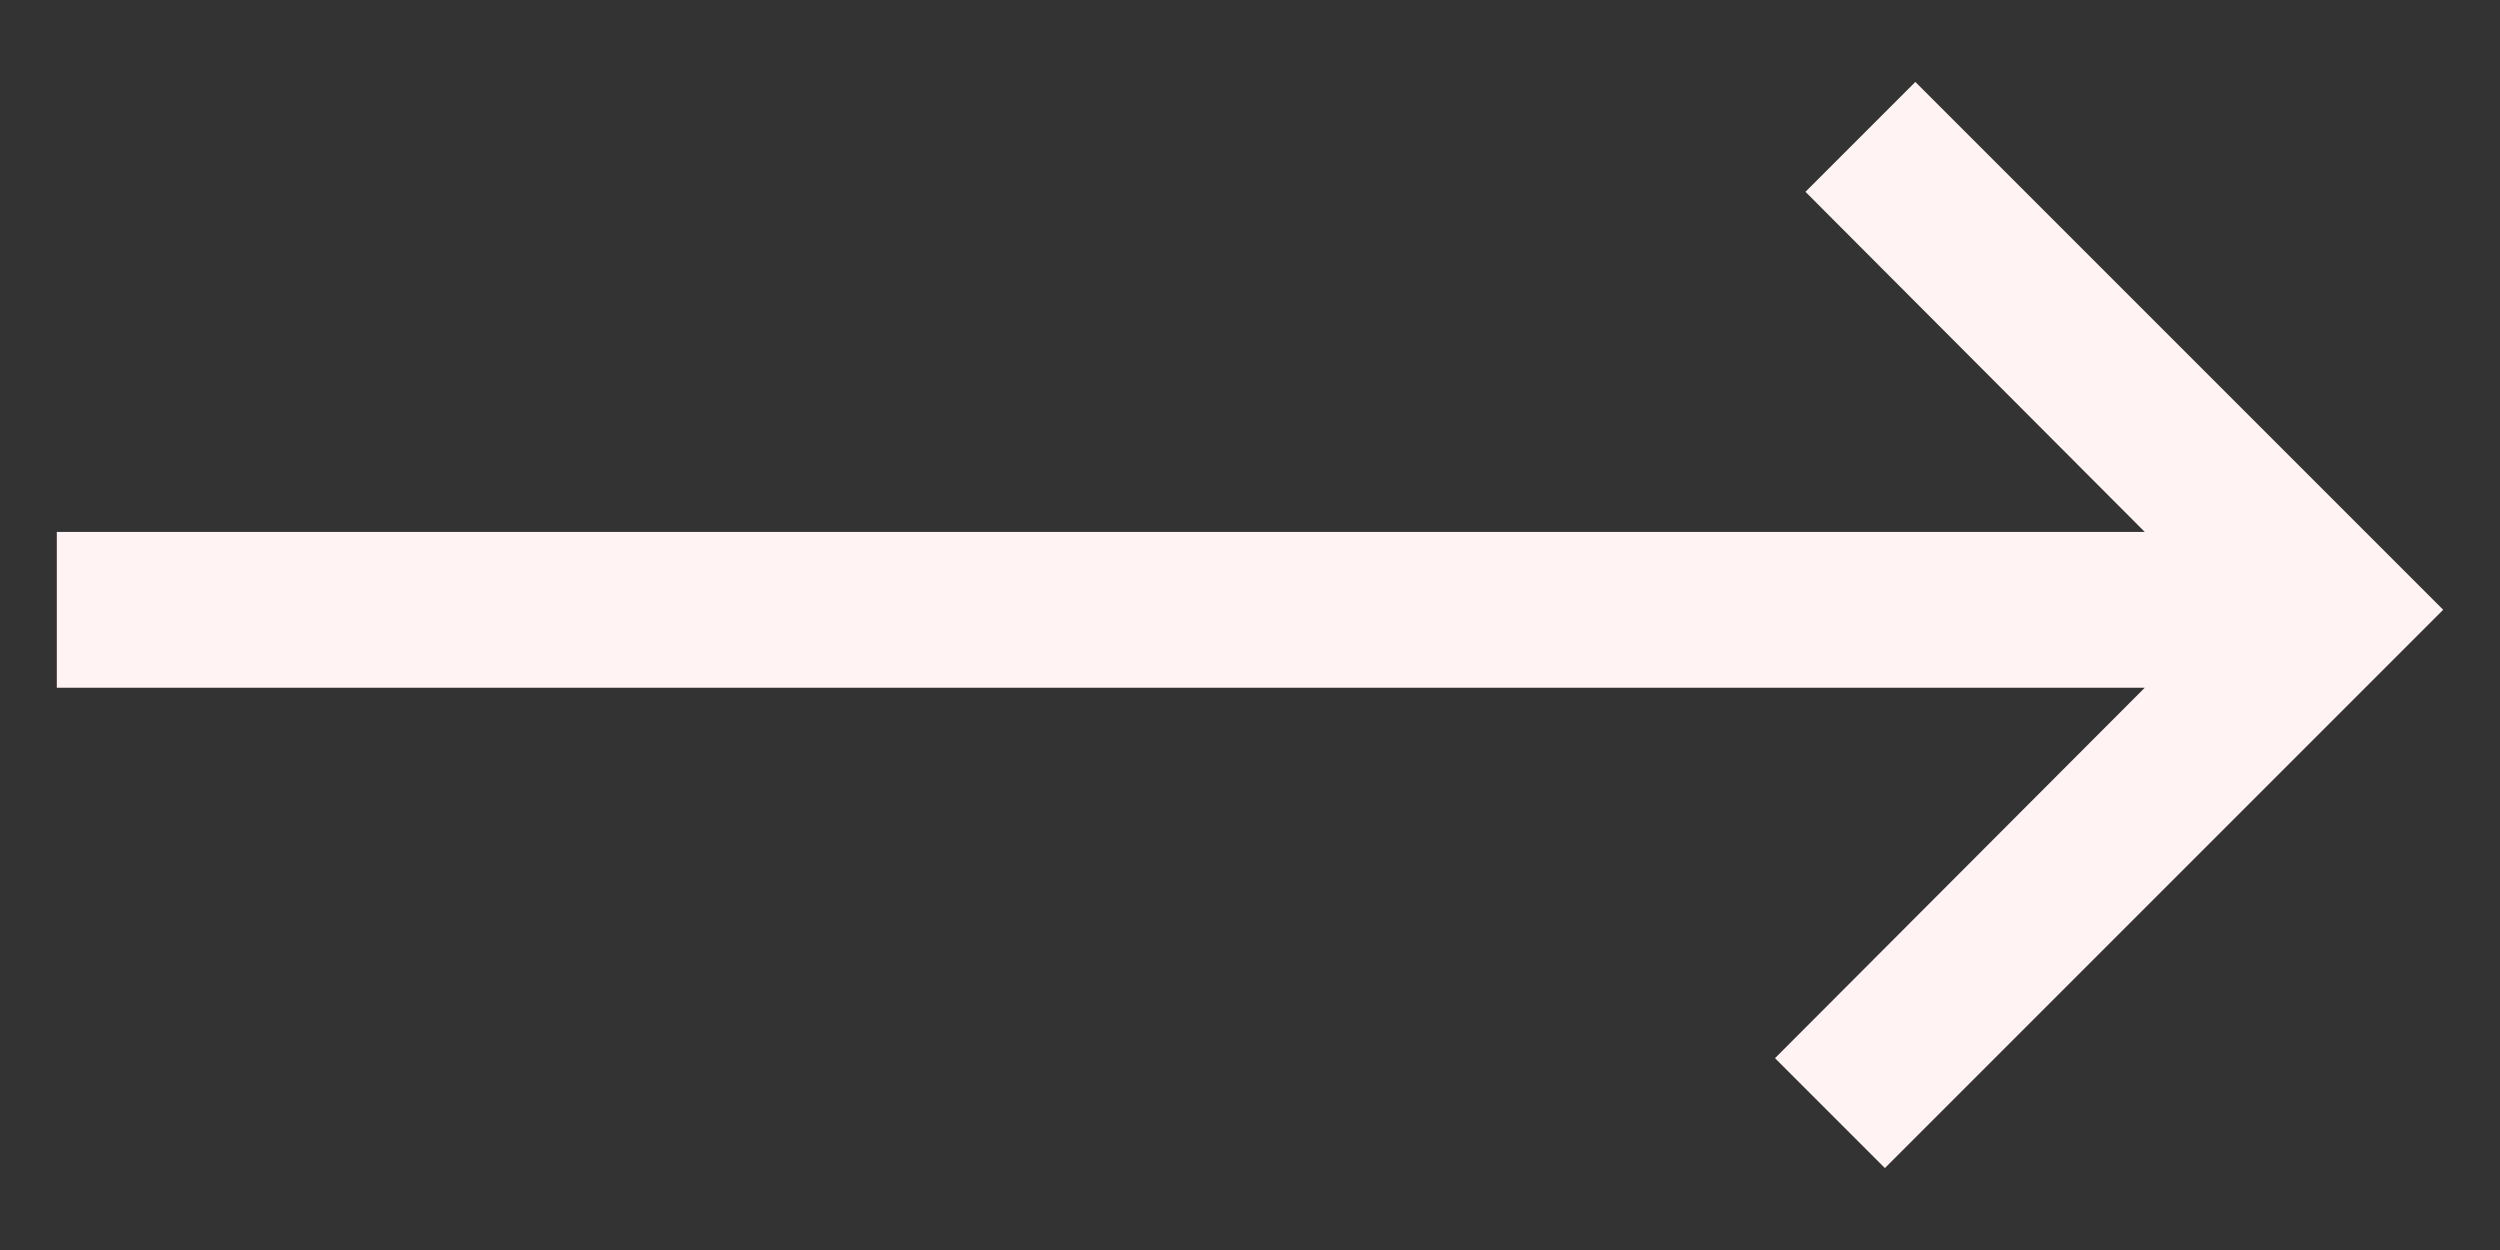 <svg xmlns="http://www.w3.org/2000/svg" width="22" height="11" fill="none" viewBox="0 0 22 11"><rect x="0" y="0" width="22" height="11" fill="#333333" stroke="none"/><path fill="#FFF3F3" d="M16.855 0.721L15.888 1.688L18.874 4.681H0.5V6.052H18.874L15.62 9.312L16.587 10.279L21.5 5.366L16.855 0.721Z"/></svg>